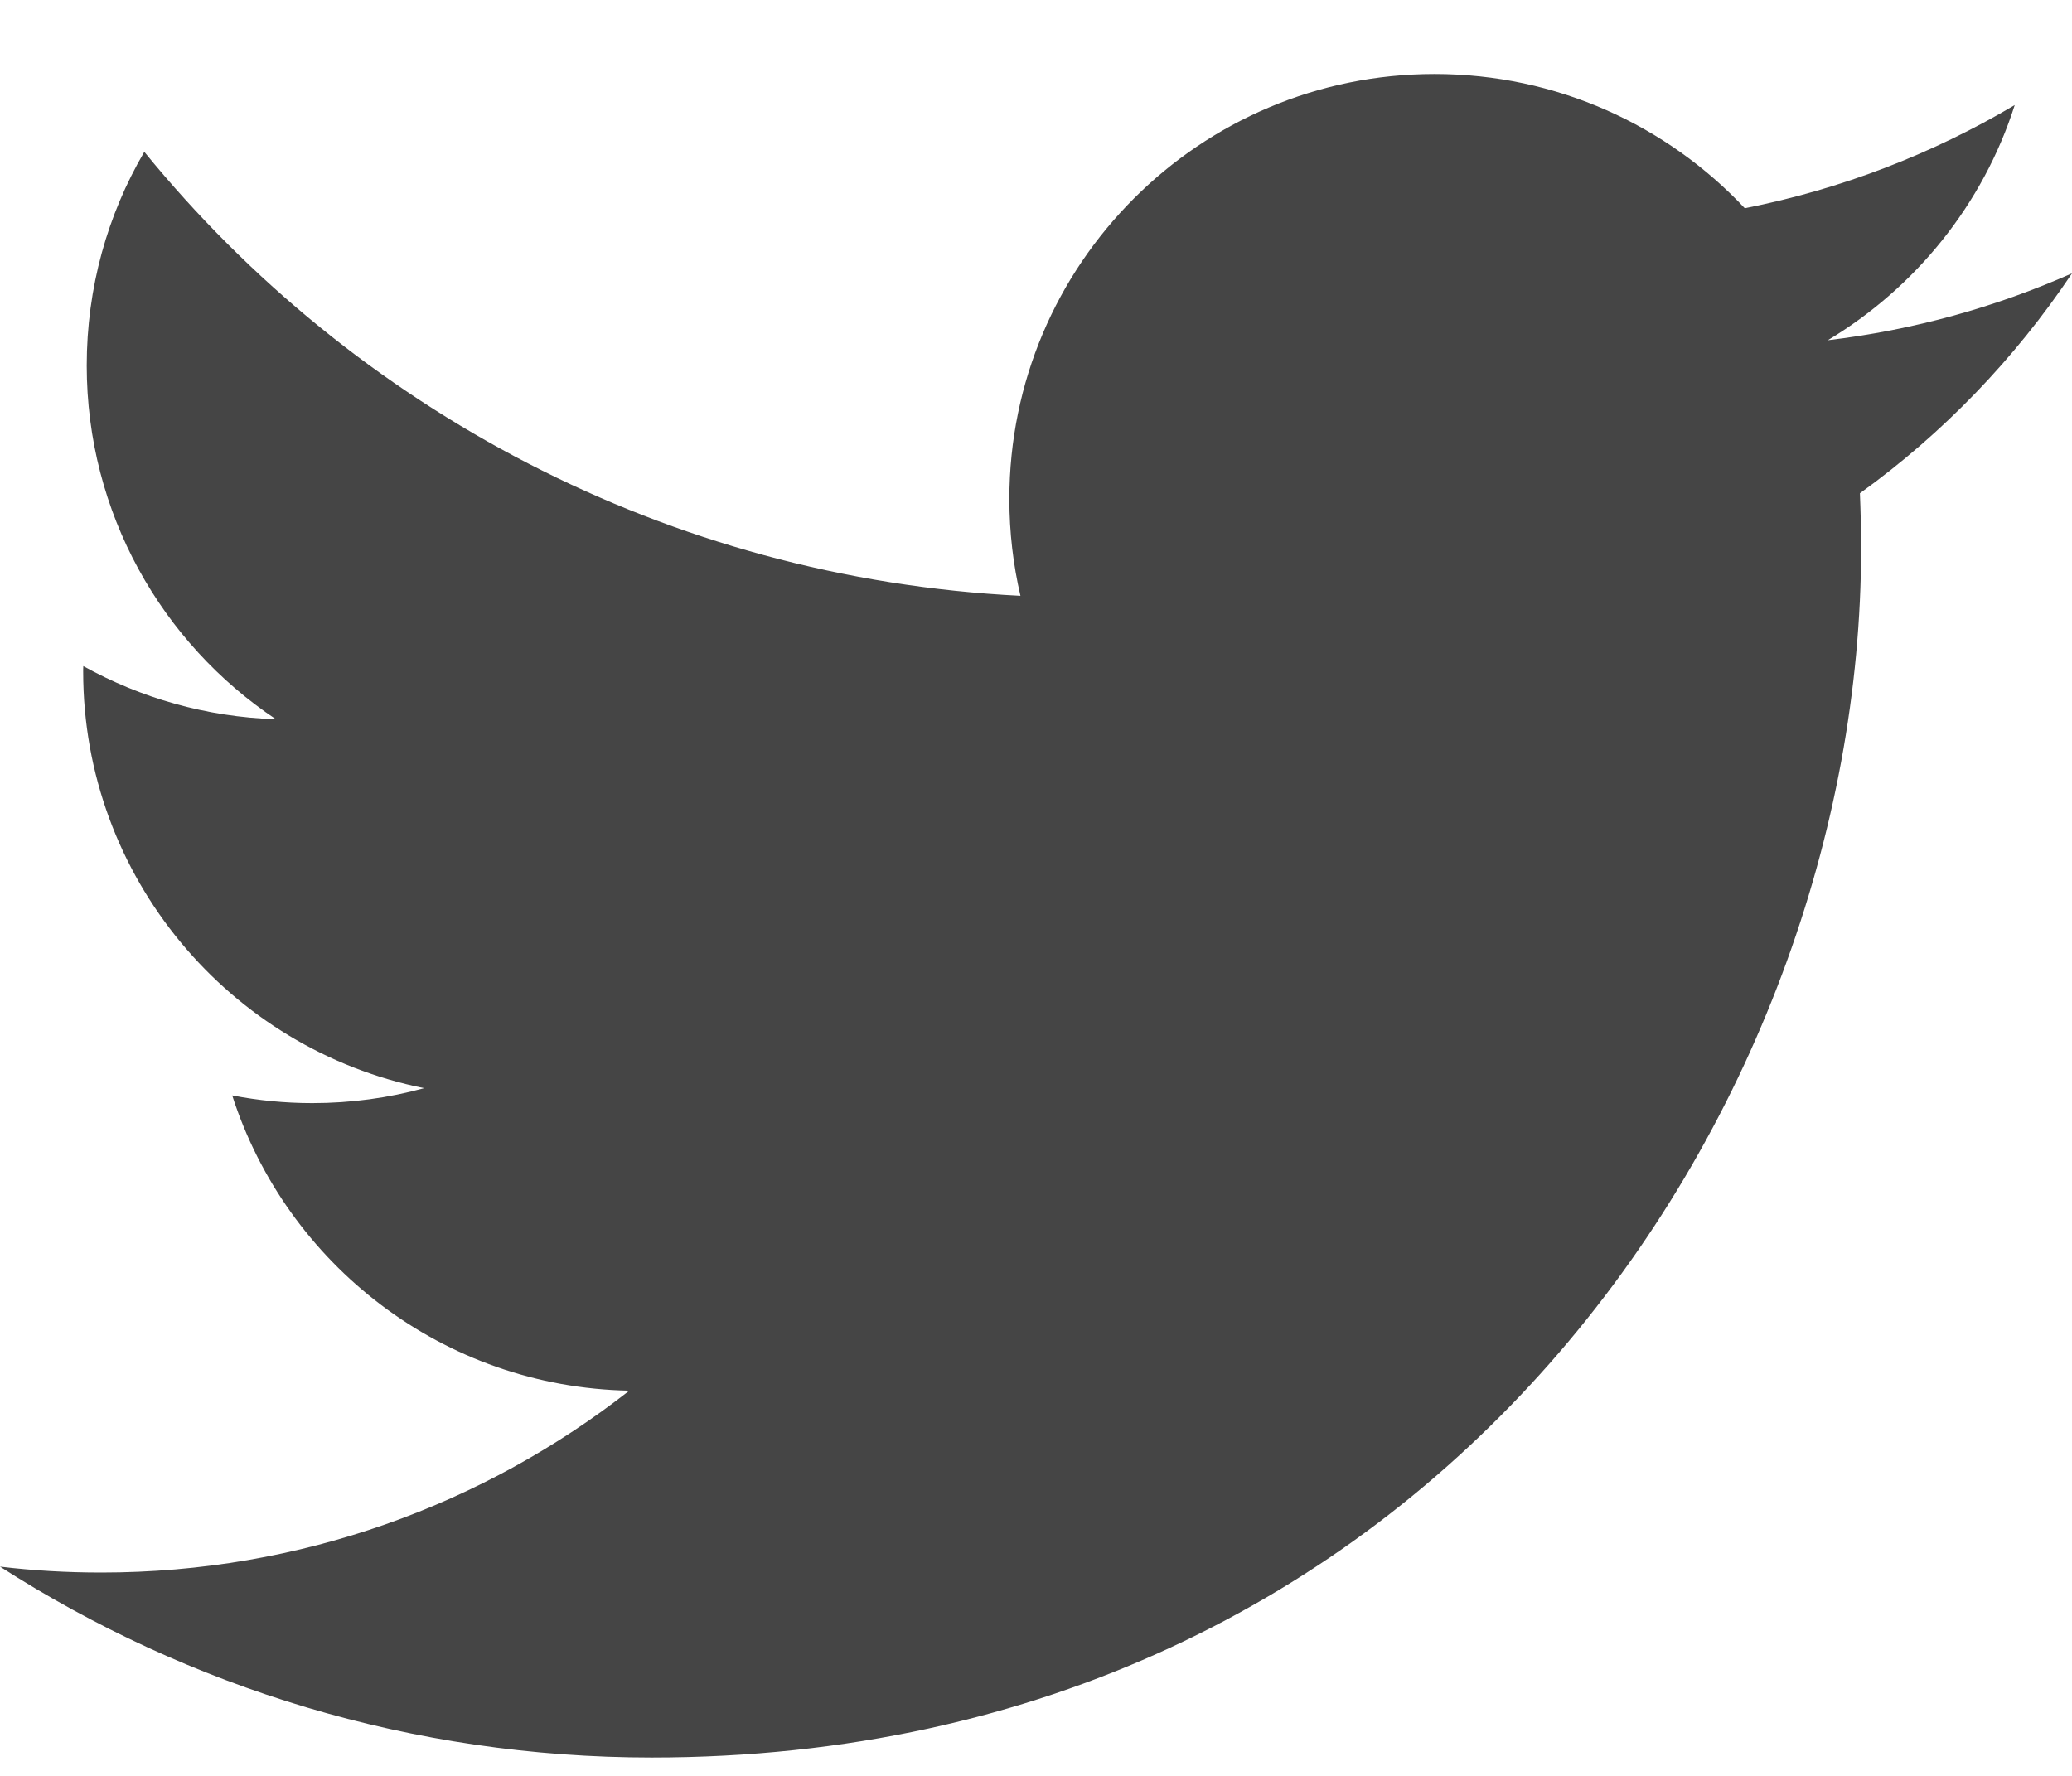 <?xml version="1.0" encoding="UTF-8"?>
<svg width="14px" height="12px" viewBox="0 0 14 12" version="1.1" xmlns="http://www.w3.org/2000/svg" xmlns:xlink="http://www.w3.org/1999/xlink">
    <!-- Generator: Sketch 46 (44423) - http://www.bohemiancoding.com/sketch -->
    <title>Shape</title>
    <desc>Created with Sketch.</desc>
    <defs></defs>
    <g id="Website" stroke="none" stroke-width="1" fill="none" fill-rule="evenodd">
        <g id="Class-detail" transform="translate(-1351, -956)" fill-rule="nonzero" fill="#454545">
            <g id="Share-social" transform="translate(1095, 905.5)">
                <g id="Group-12" transform="translate(256, 14)">
                    <path d="M14,38.347 C13.485,38.575 12.931,38.73 12.35,38.799 C12.943,38.443 13.399,37.881 13.613,37.21 C13.058,37.539 12.444,37.778 11.789,37.907 C11.265,37.349 10.519,37 9.693,37 C8.106,37 6.82,38.286 6.82,39.872 C6.82,40.097 6.846,40.316 6.895,40.526 C4.508,40.407 2.391,39.263 0.975,37.526 C0.727,37.95 0.586,38.443 0.586,38.97 C0.586,39.966 1.093,40.845 1.864,41.36 C1.393,41.345 0.95,41.216 0.563,41.001 C0.562,41.013 0.562,41.025 0.562,41.037 C0.562,42.428 1.552,43.589 2.866,43.853 C2.625,43.919 2.372,43.954 2.11,43.954 C1.925,43.954 1.745,43.936 1.569,43.902 C1.935,45.043 2.995,45.874 4.252,45.897 C3.269,46.667 2.031,47.126 0.685,47.126 C0.453,47.126 0.225,47.113 0,47.086 C1.271,47.901 2.781,48.376 4.403,48.376 C9.686,48.376 12.575,44 12.575,40.205 C12.575,40.08 12.572,39.957 12.567,39.833 C13.128,39.429 13.615,38.923 14,38.347" id="Shape"></path>
                </g>
            </g>
        </g>
    </g>
</svg>